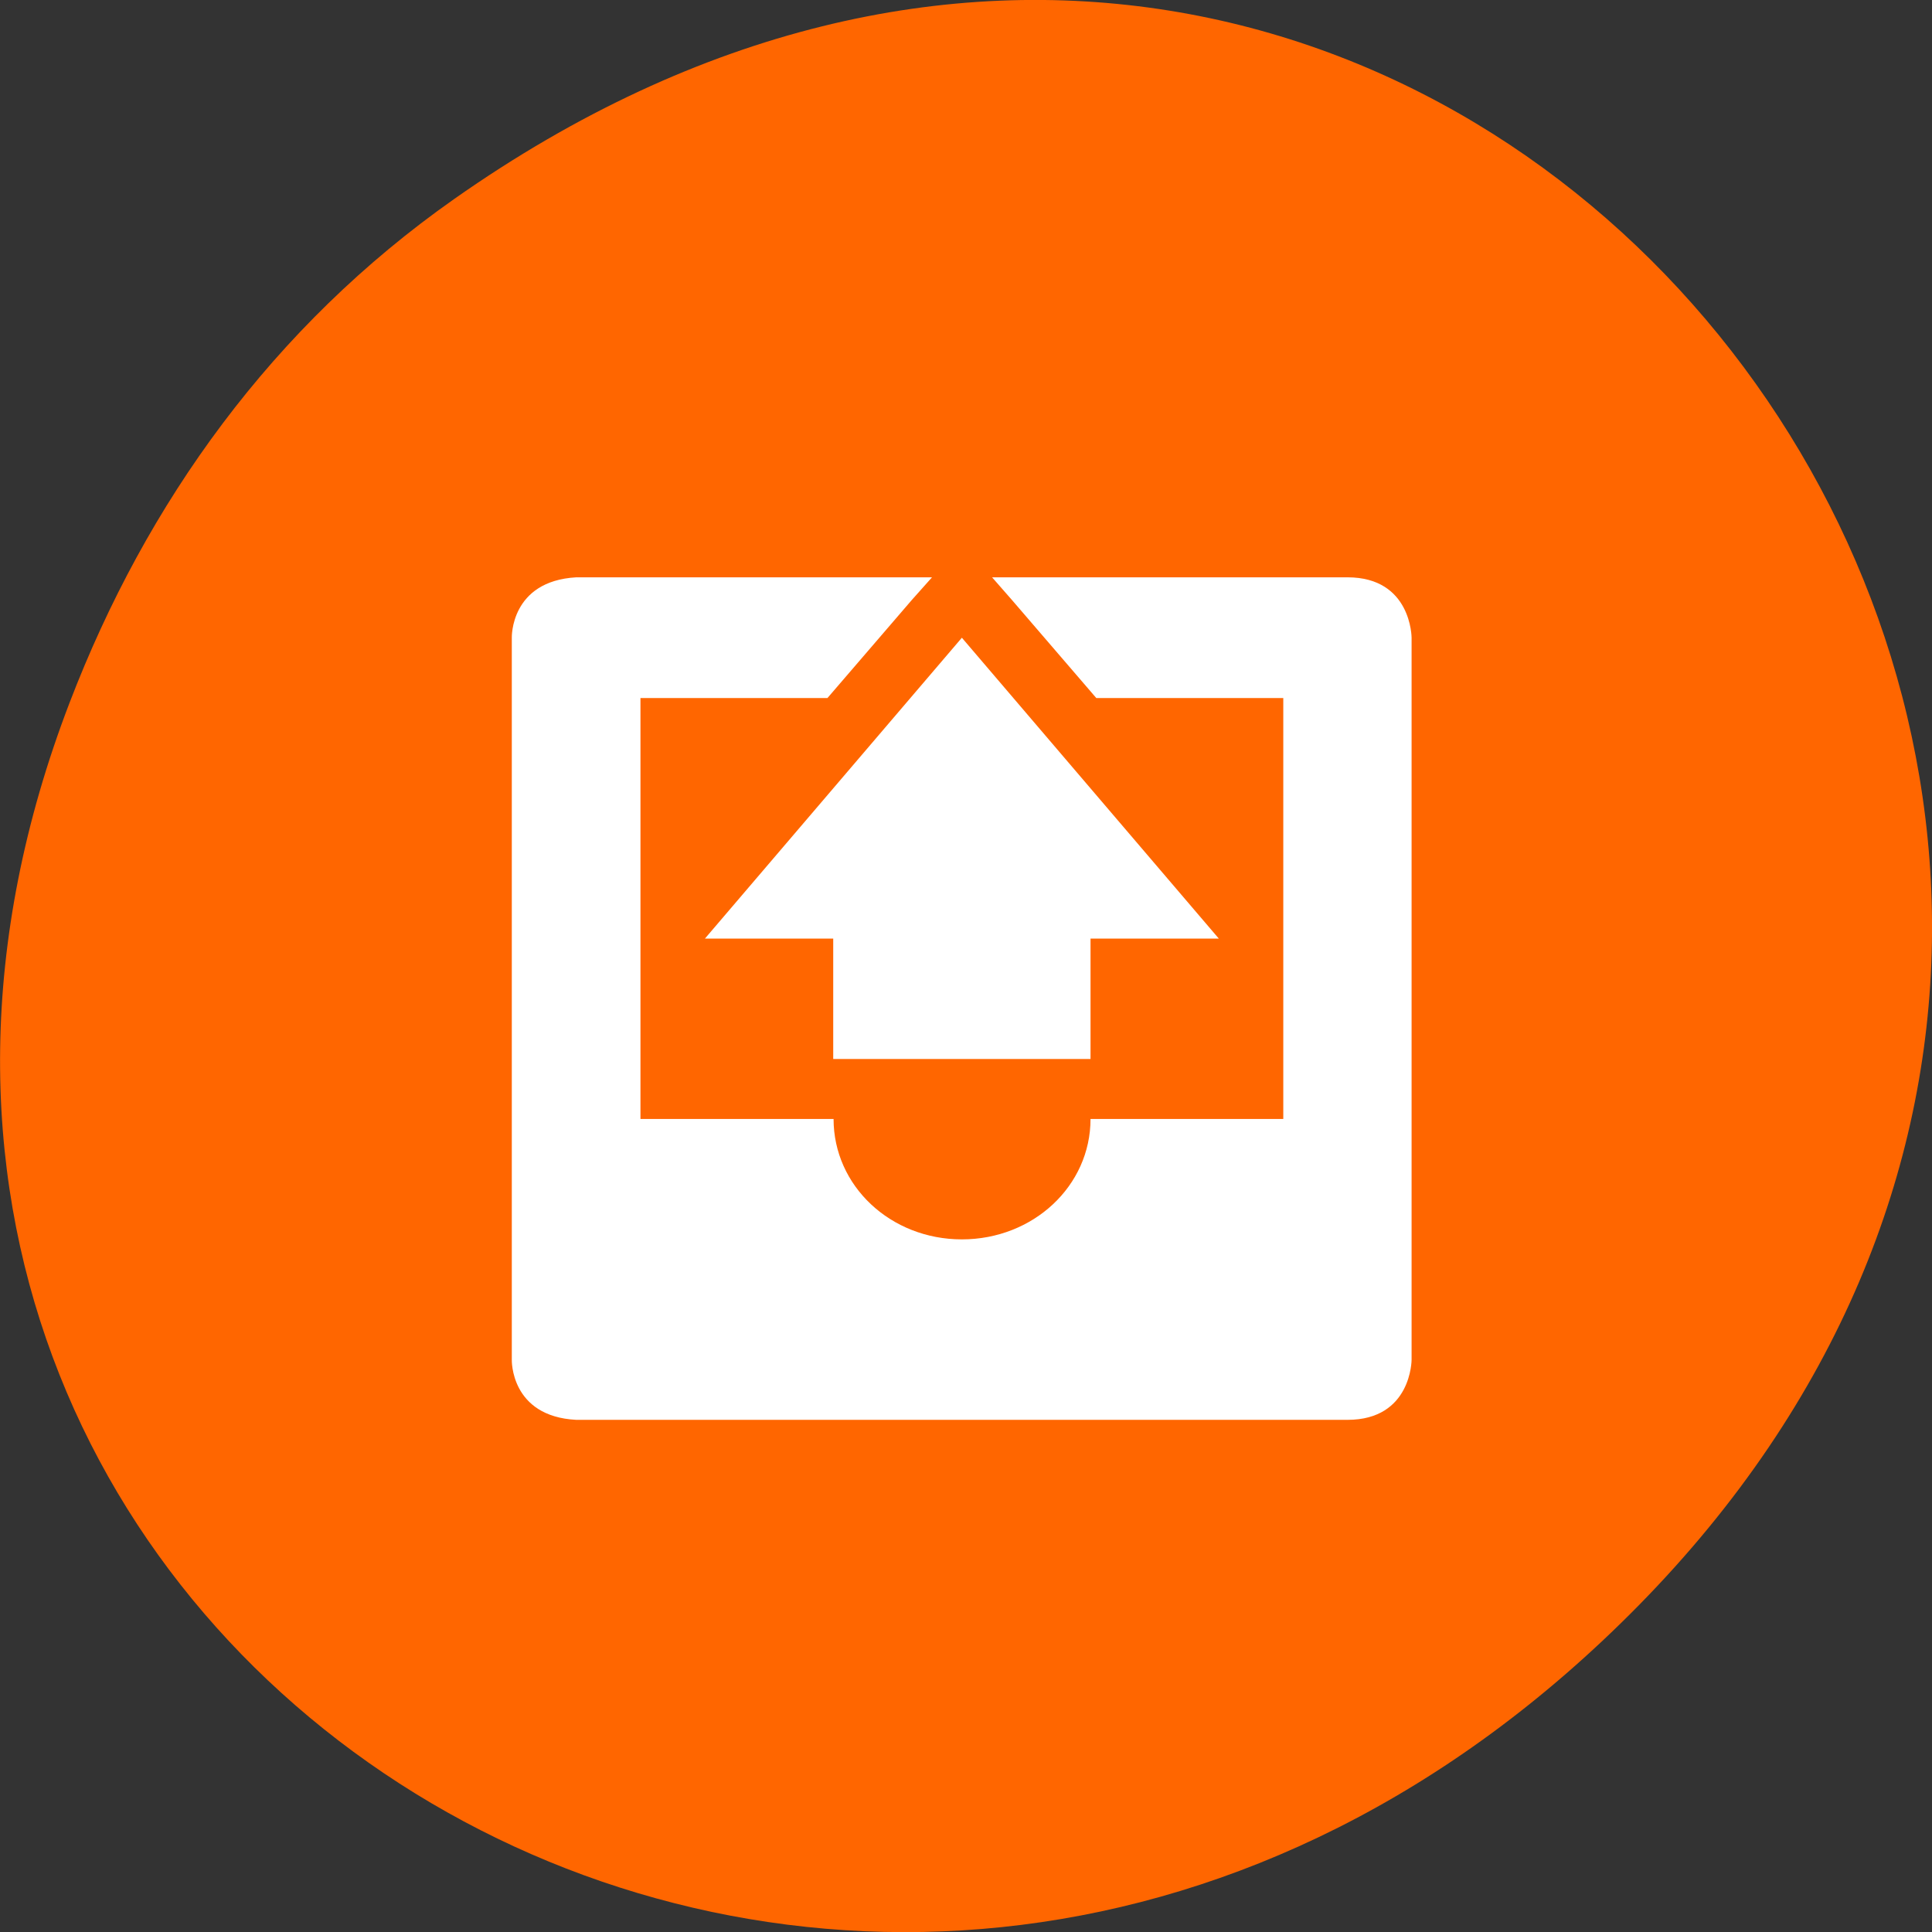 
<svg xmlns="http://www.w3.org/2000/svg" xmlns:xlink="http://www.w3.org/1999/xlink" width="22px" height="22px" viewBox="0 0 22 22" version="1.1">
<rect x="0" y="0" width="22" height="22" fill="#333333" stroke="none"/>
<g id="surface1">
<path style=" stroke:none;fill-rule:nonzero;fill:rgb(100%,40%,0%);fill-opacity:1;" d="M 5.172 2.266 C 16.422 -5.645 27.824 8.965 18.656 18.285 C 10.016 27.066 -3.402 18.926 0.793 8 C 1.668 5.719 3.105 3.719 5.172 2.266 Z M 5.172 2.266 "/>
<path style=" stroke:none;fill-rule:evenodd;fill:rgb(100%,100%,100%);fill-opacity:1;" d="M 6.562 6.574 C 5.809 6.617 5.828 7.262 5.828 7.262 L 5.828 15.484 C 5.828 15.484 5.809 16.129 6.562 16.168 L 15.344 16.168 C 16.074 16.168 16.074 15.484 16.074 15.484 L 16.074 7.262 C 16.074 7.262 16.074 6.574 15.344 6.574 L 11.297 6.574 L 11.523 6.832 L 12.484 7.949 L 14.613 7.949 L 14.613 12.742 L 12.418 12.742 C 12.418 13.504 11.766 14.113 10.953 14.113 C 10.141 14.113 9.492 13.504 9.492 12.742 L 7.293 12.742 L 7.293 7.949 L 9.422 7.949 L 10.383 6.832 L 10.613 6.574 Z M 6.562 6.574 "/>
<path style=" stroke:none;fill-rule:nonzero;fill:rgb(100%,100%,100%);fill-opacity:1;" d="M 9.488 12.059 L 9.488 10.688 L 8.027 10.688 L 10.953 7.262 L 13.879 10.688 L 12.418 10.688 L 12.418 12.059 Z M 9.488 12.059 "/>
</g>
</svg>
